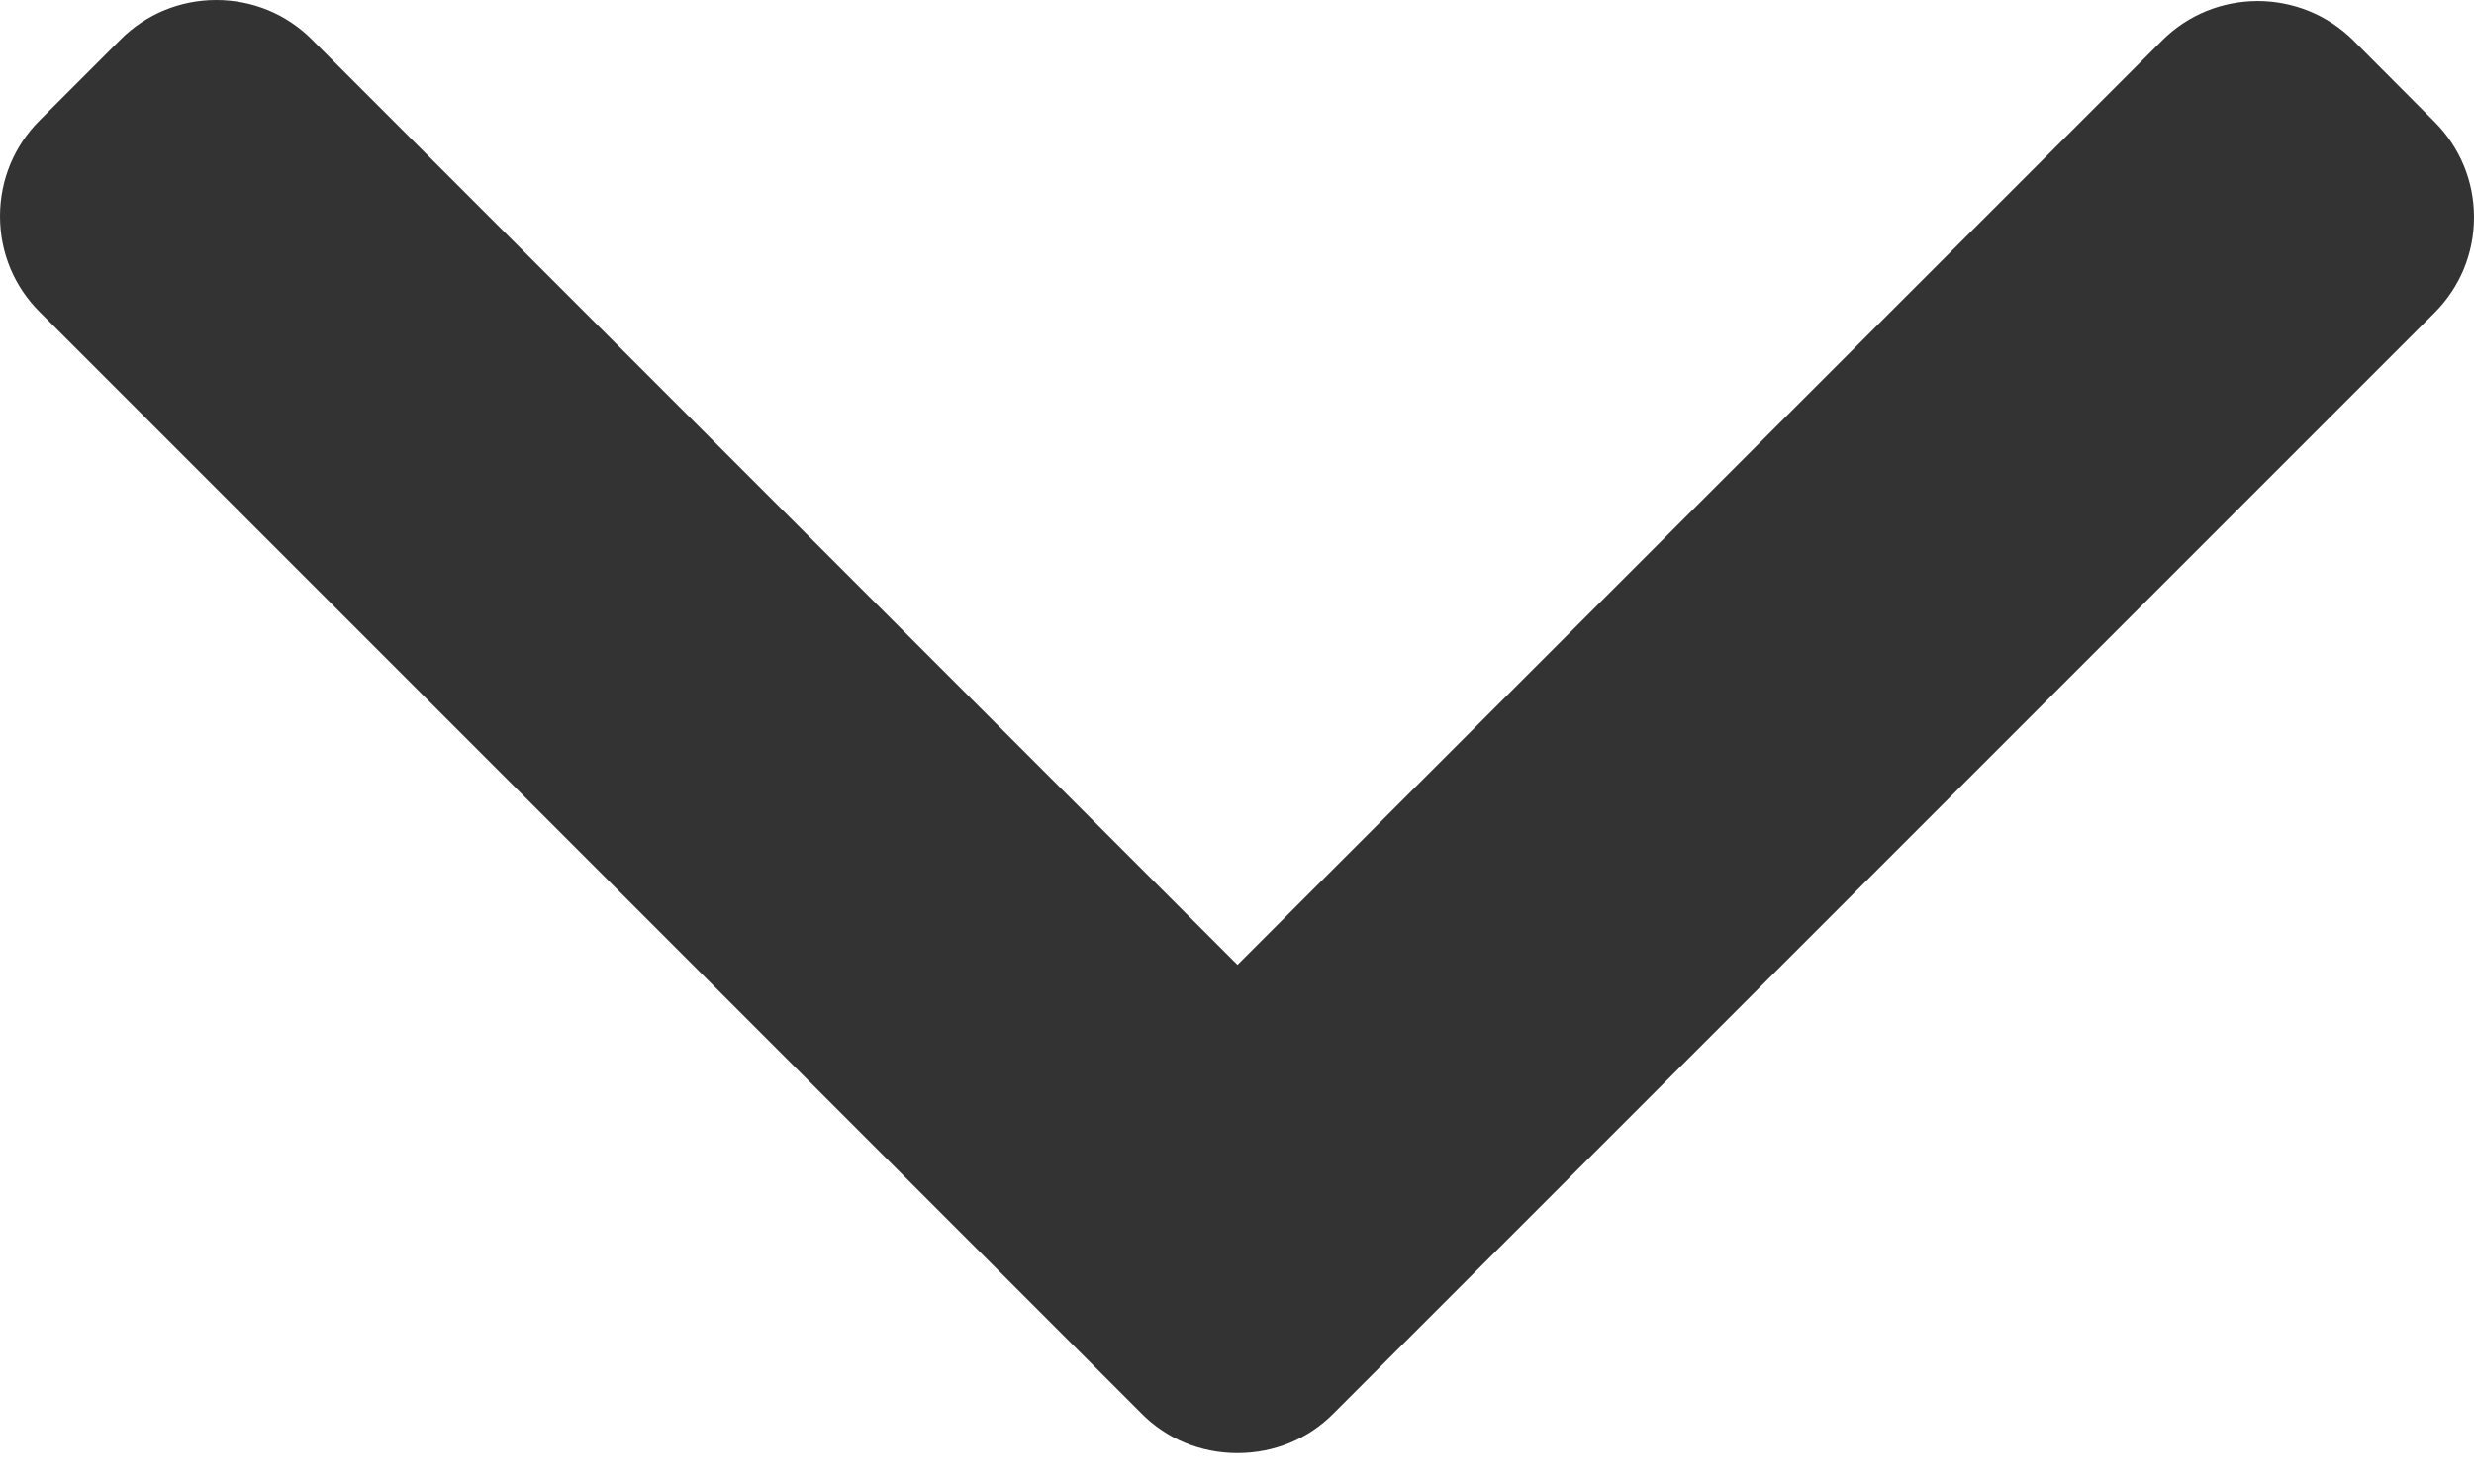 <?xml version="1.0" encoding="utf-8"?>
<svg width="10" height="6" viewBox="0 0 10 6" fill="none" xmlns="http://www.w3.org/2000/svg">
  <path id="sub-arrow"  d="M5.39 5.715L9.84 1.265C9.943 1.162 10 1.025 10 0.878C10 0.732 9.943 0.595 9.84 0.492L9.513 0.164C9.299 -0.049 8.952 -0.049 8.739 0.164L5.002 3.901L1.261 0.16C1.158 0.057 1.021 -3.99559e-07 0.874 -4.06075e-07C0.728 -4.12598e-07 0.59 0.057 0.487 0.16L0.16 0.487C0.057 0.59 9.22424e-07 0.728 9.16133e-07 0.874C9.09842e-07 1.021 0.057 1.158 0.16 1.261L4.614 5.715C4.717 5.819 4.855 5.875 5.002 5.875C5.149 5.875 5.287 5.819 5.39 5.715Z" fill="#333333"/>
</svg>